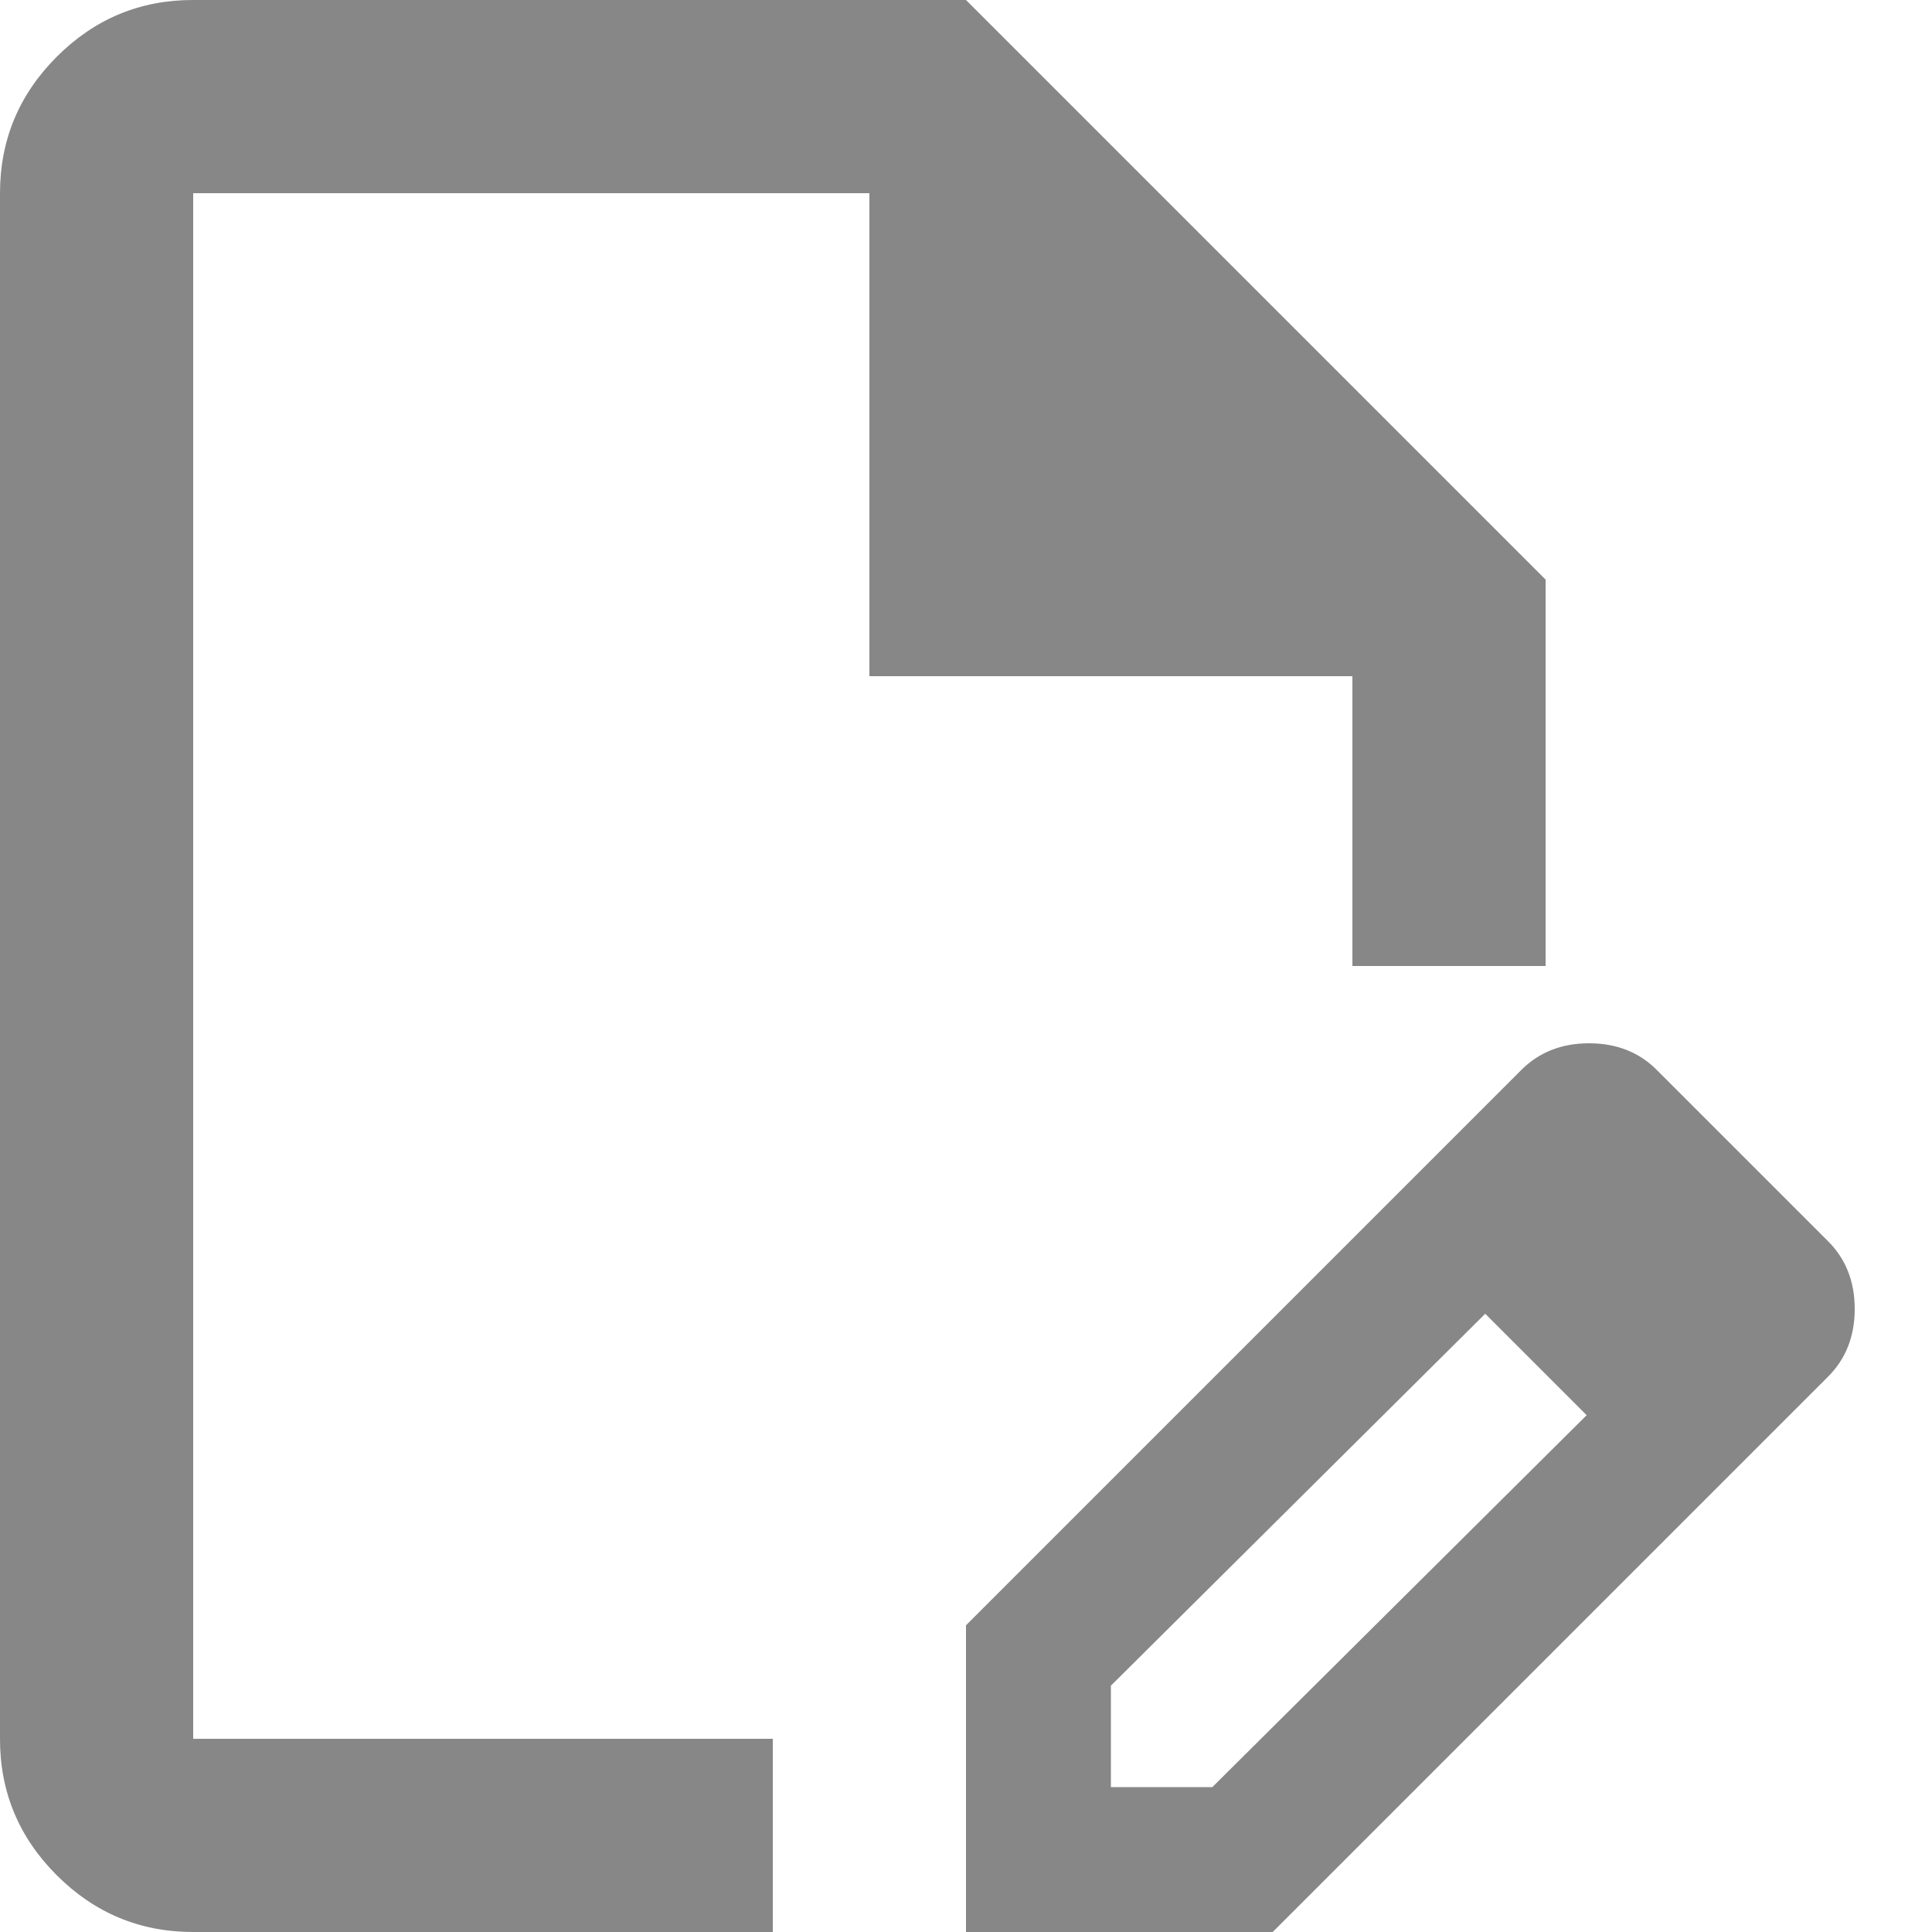<svg width="20" height="20" viewBox="0 0 20 20" fill="none" xmlns="http://www.w3.org/2000/svg">
<path d="M2 20C1.45 20 0.979 19.804 0.587 19.412C0.195 19.02 -0.001 18.549 1.69779e-06 18V2C1.69779e-06 1.45 0.196 0.979 0.588 0.587C0.98 0.195 1.451 -0.001 2 1.69779e-06H10L16 6V10H14V7H9V2H2V18H8V20H2ZM14.3 12.525L15.375 13.6L11.5 17.45V18.5H12.55L16.425 14.65L17.475 15.7L13.175 20H10V16.825L14.3 12.525ZM17.475 15.7L14.3 12.525L15.75 11.075C15.933 10.892 16.167 10.8 16.45 10.8C16.733 10.8 16.967 10.892 17.15 11.075L18.925 12.85C19.108 13.033 19.2 13.267 19.2 13.55C19.2 13.833 19.108 14.067 18.925 14.25L17.475 15.7Z" fill="#878787"/>
</svg>
